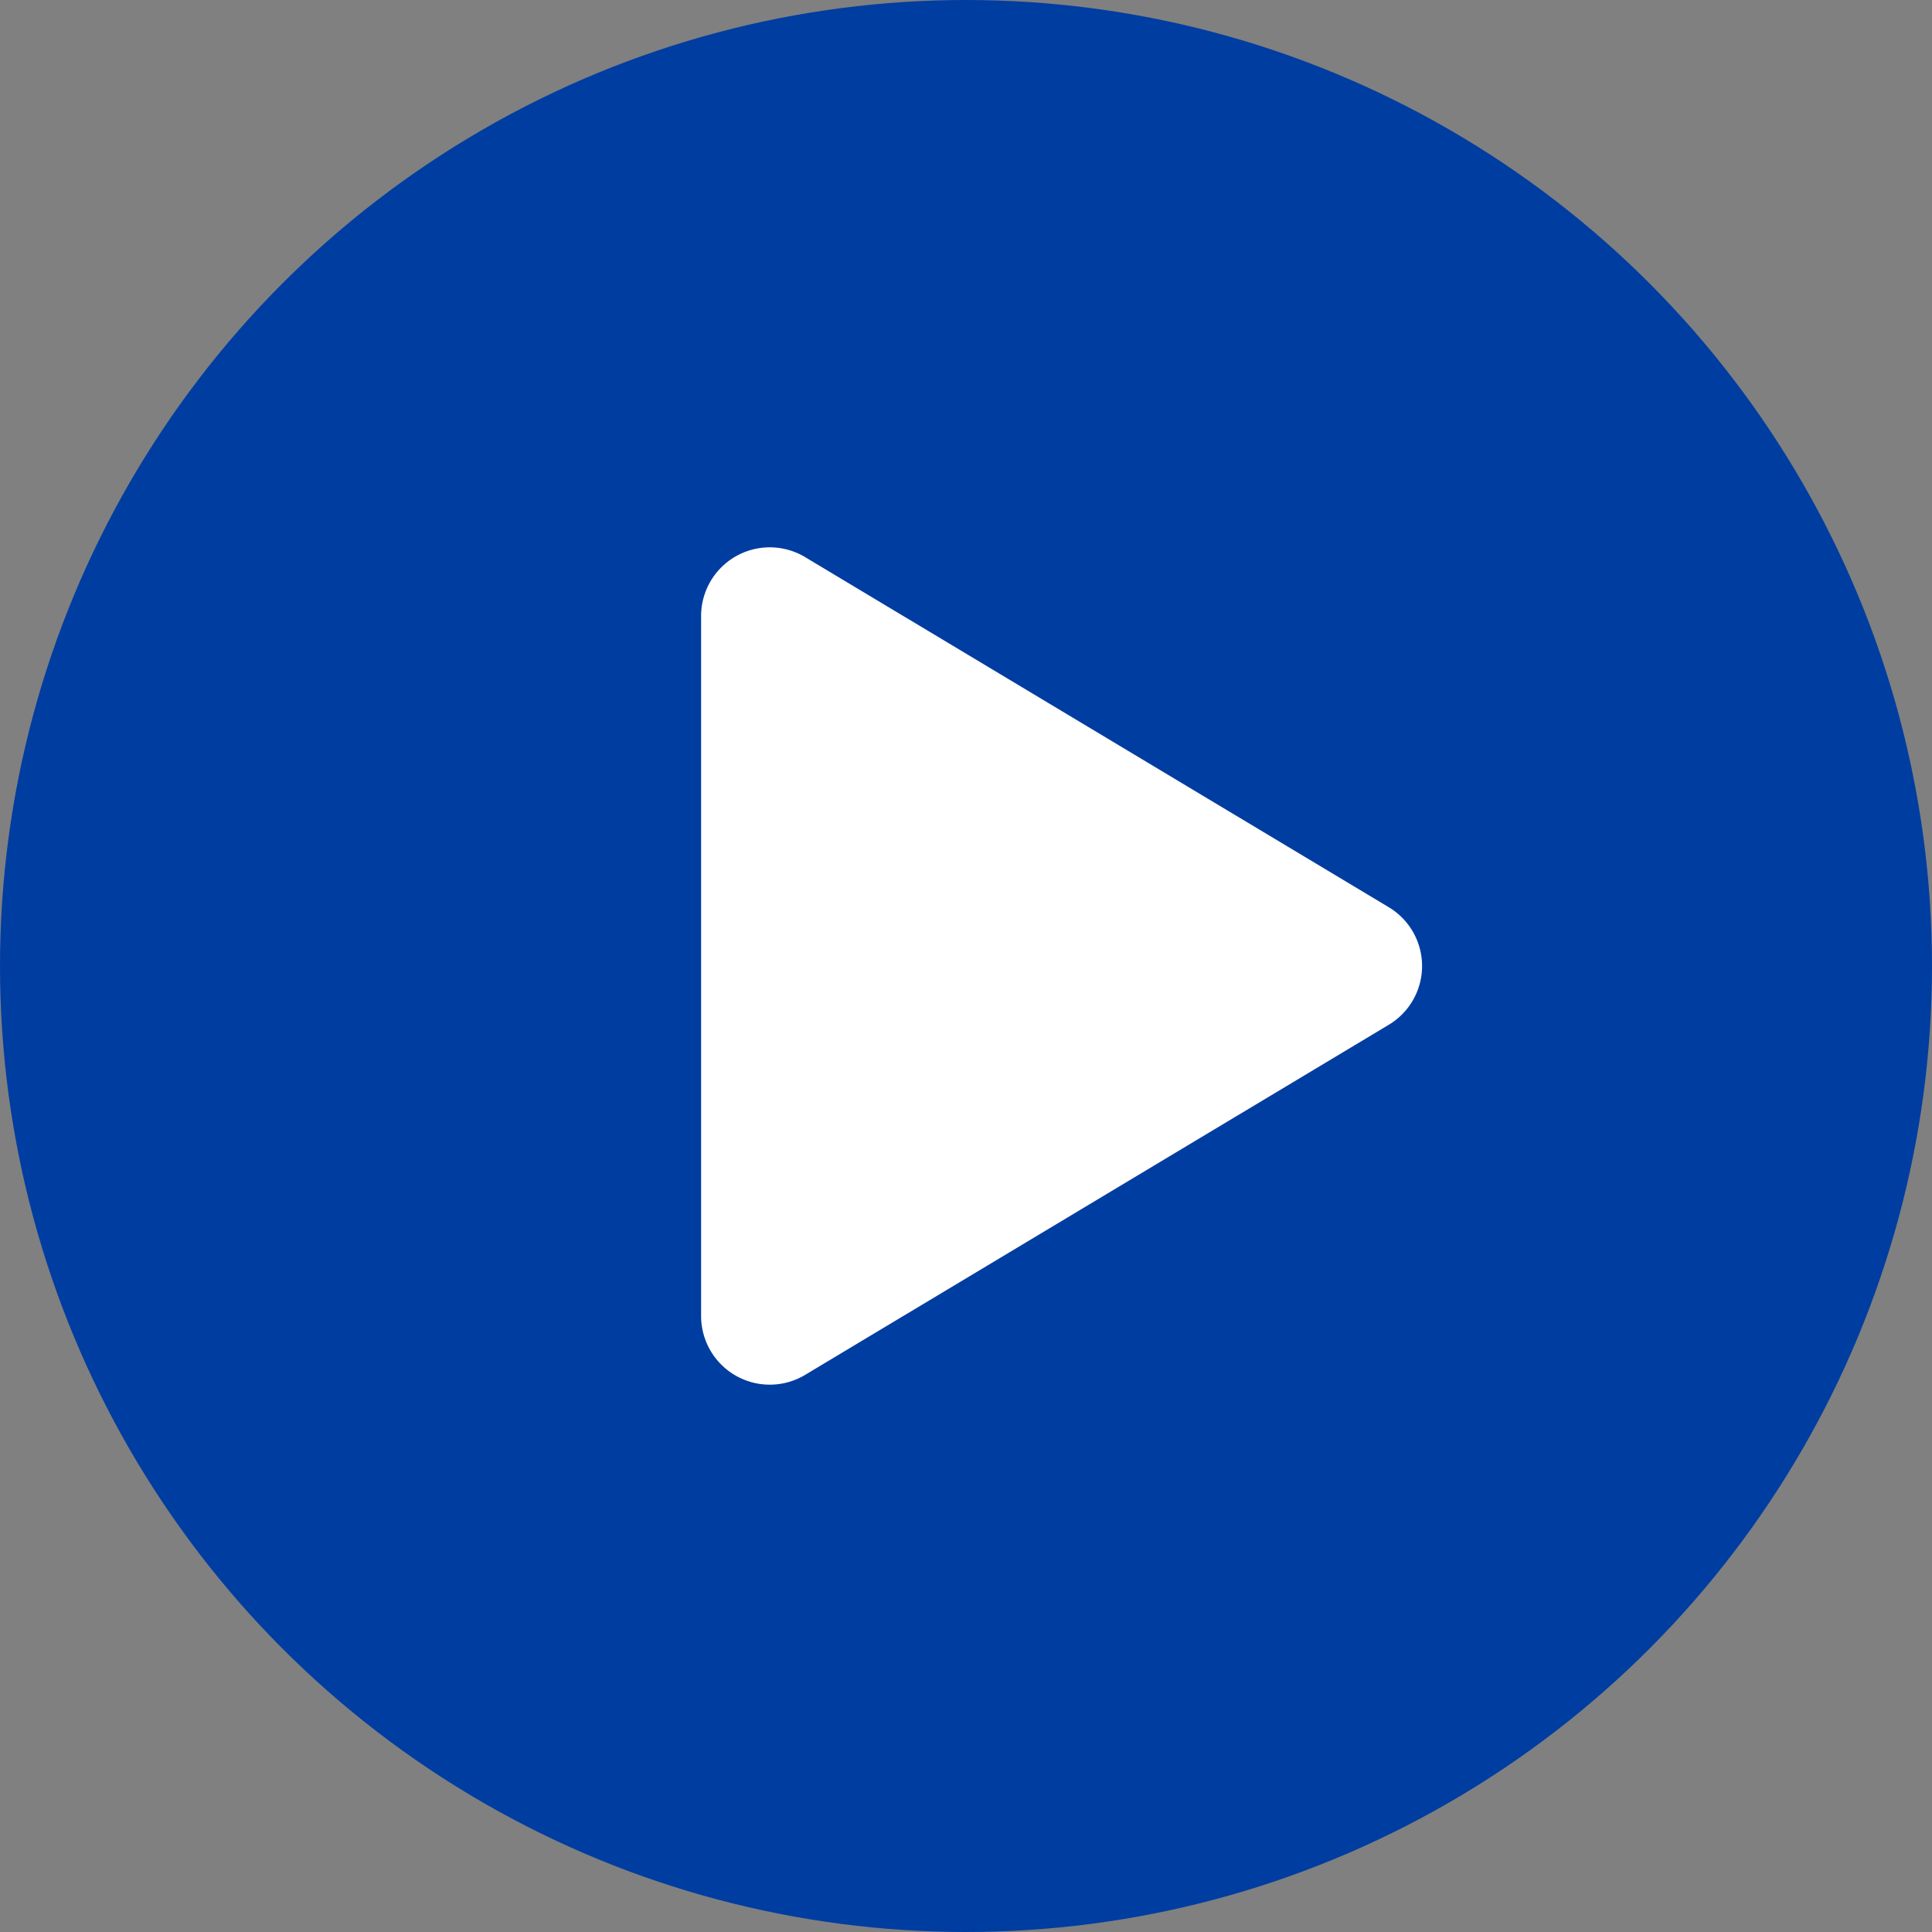<svg xmlns="http://www.w3.org/2000/svg" viewBox="0 0 128 128"><rect x="0" y="0" width="128" height="128" fill="#808080" stroke="none"/><defs><style>.cls-1{fill:#003da1;}.cls-2{fill:#fff;}</style></defs><title>brightcove_hoverAsset 2</title><g id="Layer_2" data-name="Layer 2"><g id="Layer_1-2" data-name="Layer 1"><circle class="cls-1" cx="64" cy="64" r="64"/><path class="cls-2" d="M46.45,87.19V40.81a4.55,4.55,0,0,1,6.89-3.9L92,60.1a4.54,4.54,0,0,1,0,7.8L53.34,91.09A4.55,4.55,0,0,1,46.45,87.19Z"/></g></g></svg>
